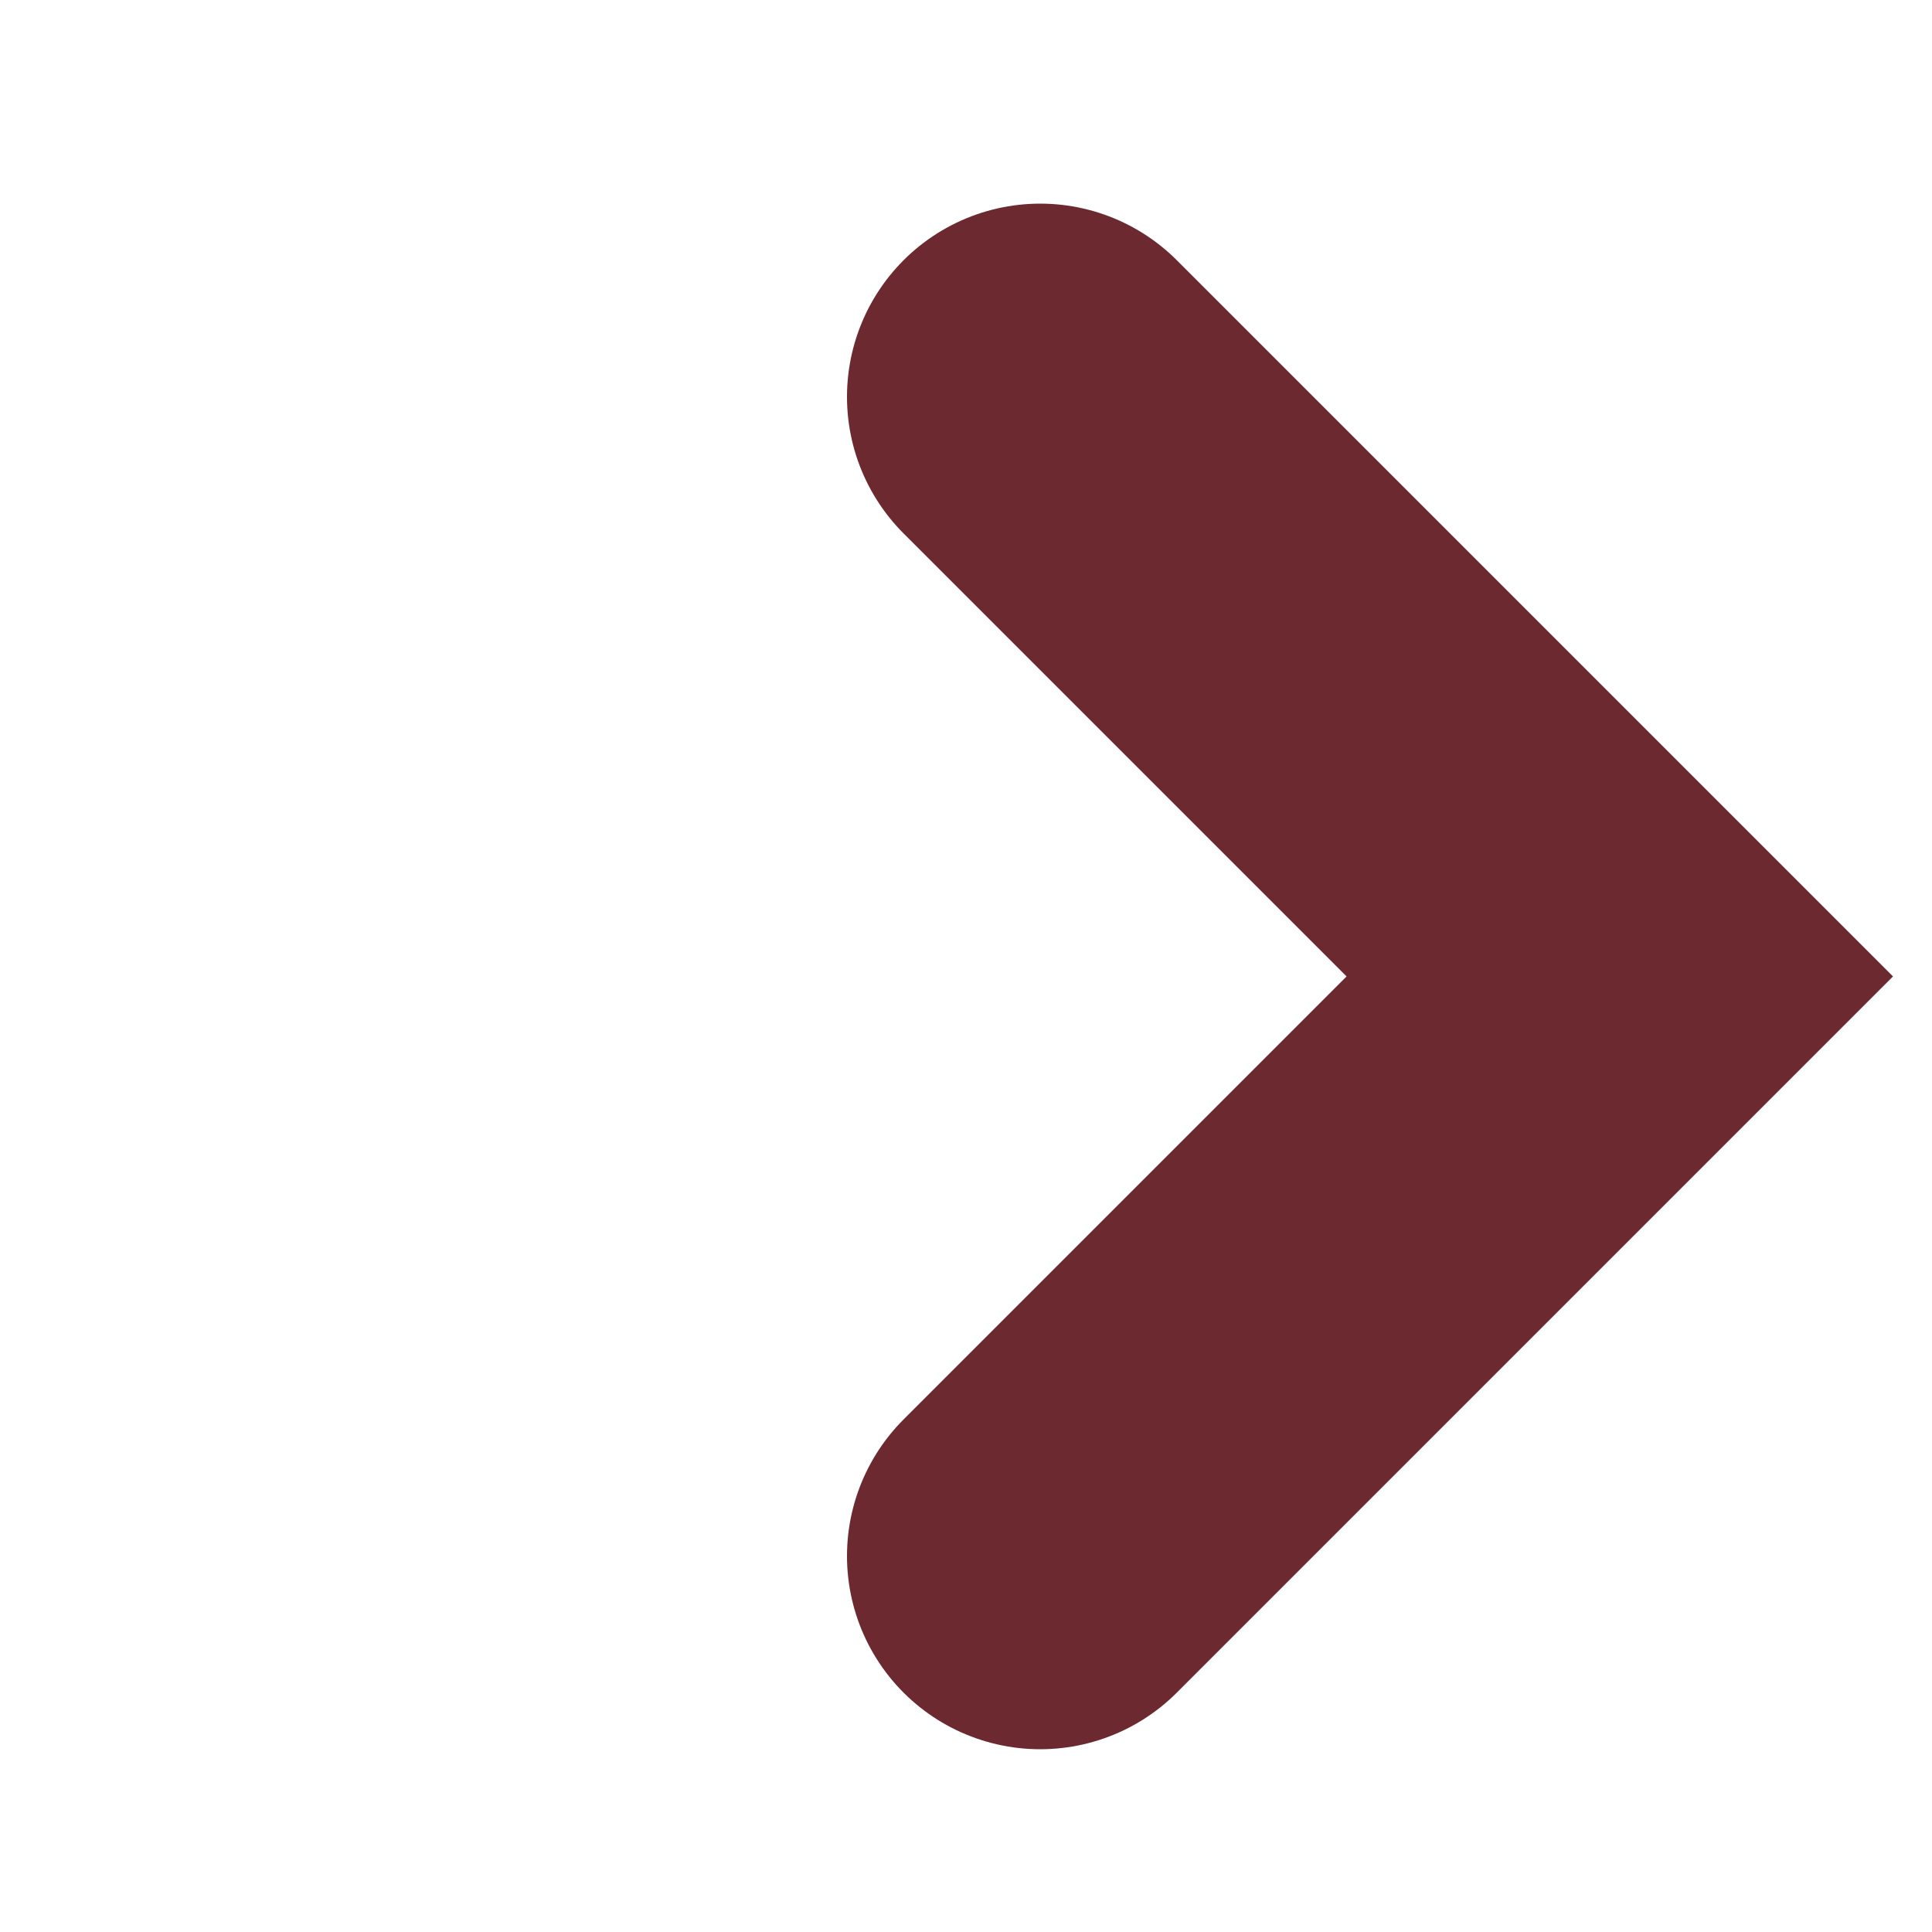 <svg width="10" height="10" viewBox="0 0 10 10" fill="none" xmlns="http://www.w3.org/2000/svg">
<path d="M5.384 8.054L8.384 5.054L5.384 2.054" stroke="#6C2930" stroke-width="2" stroke-linecap="round"/>
</svg>
